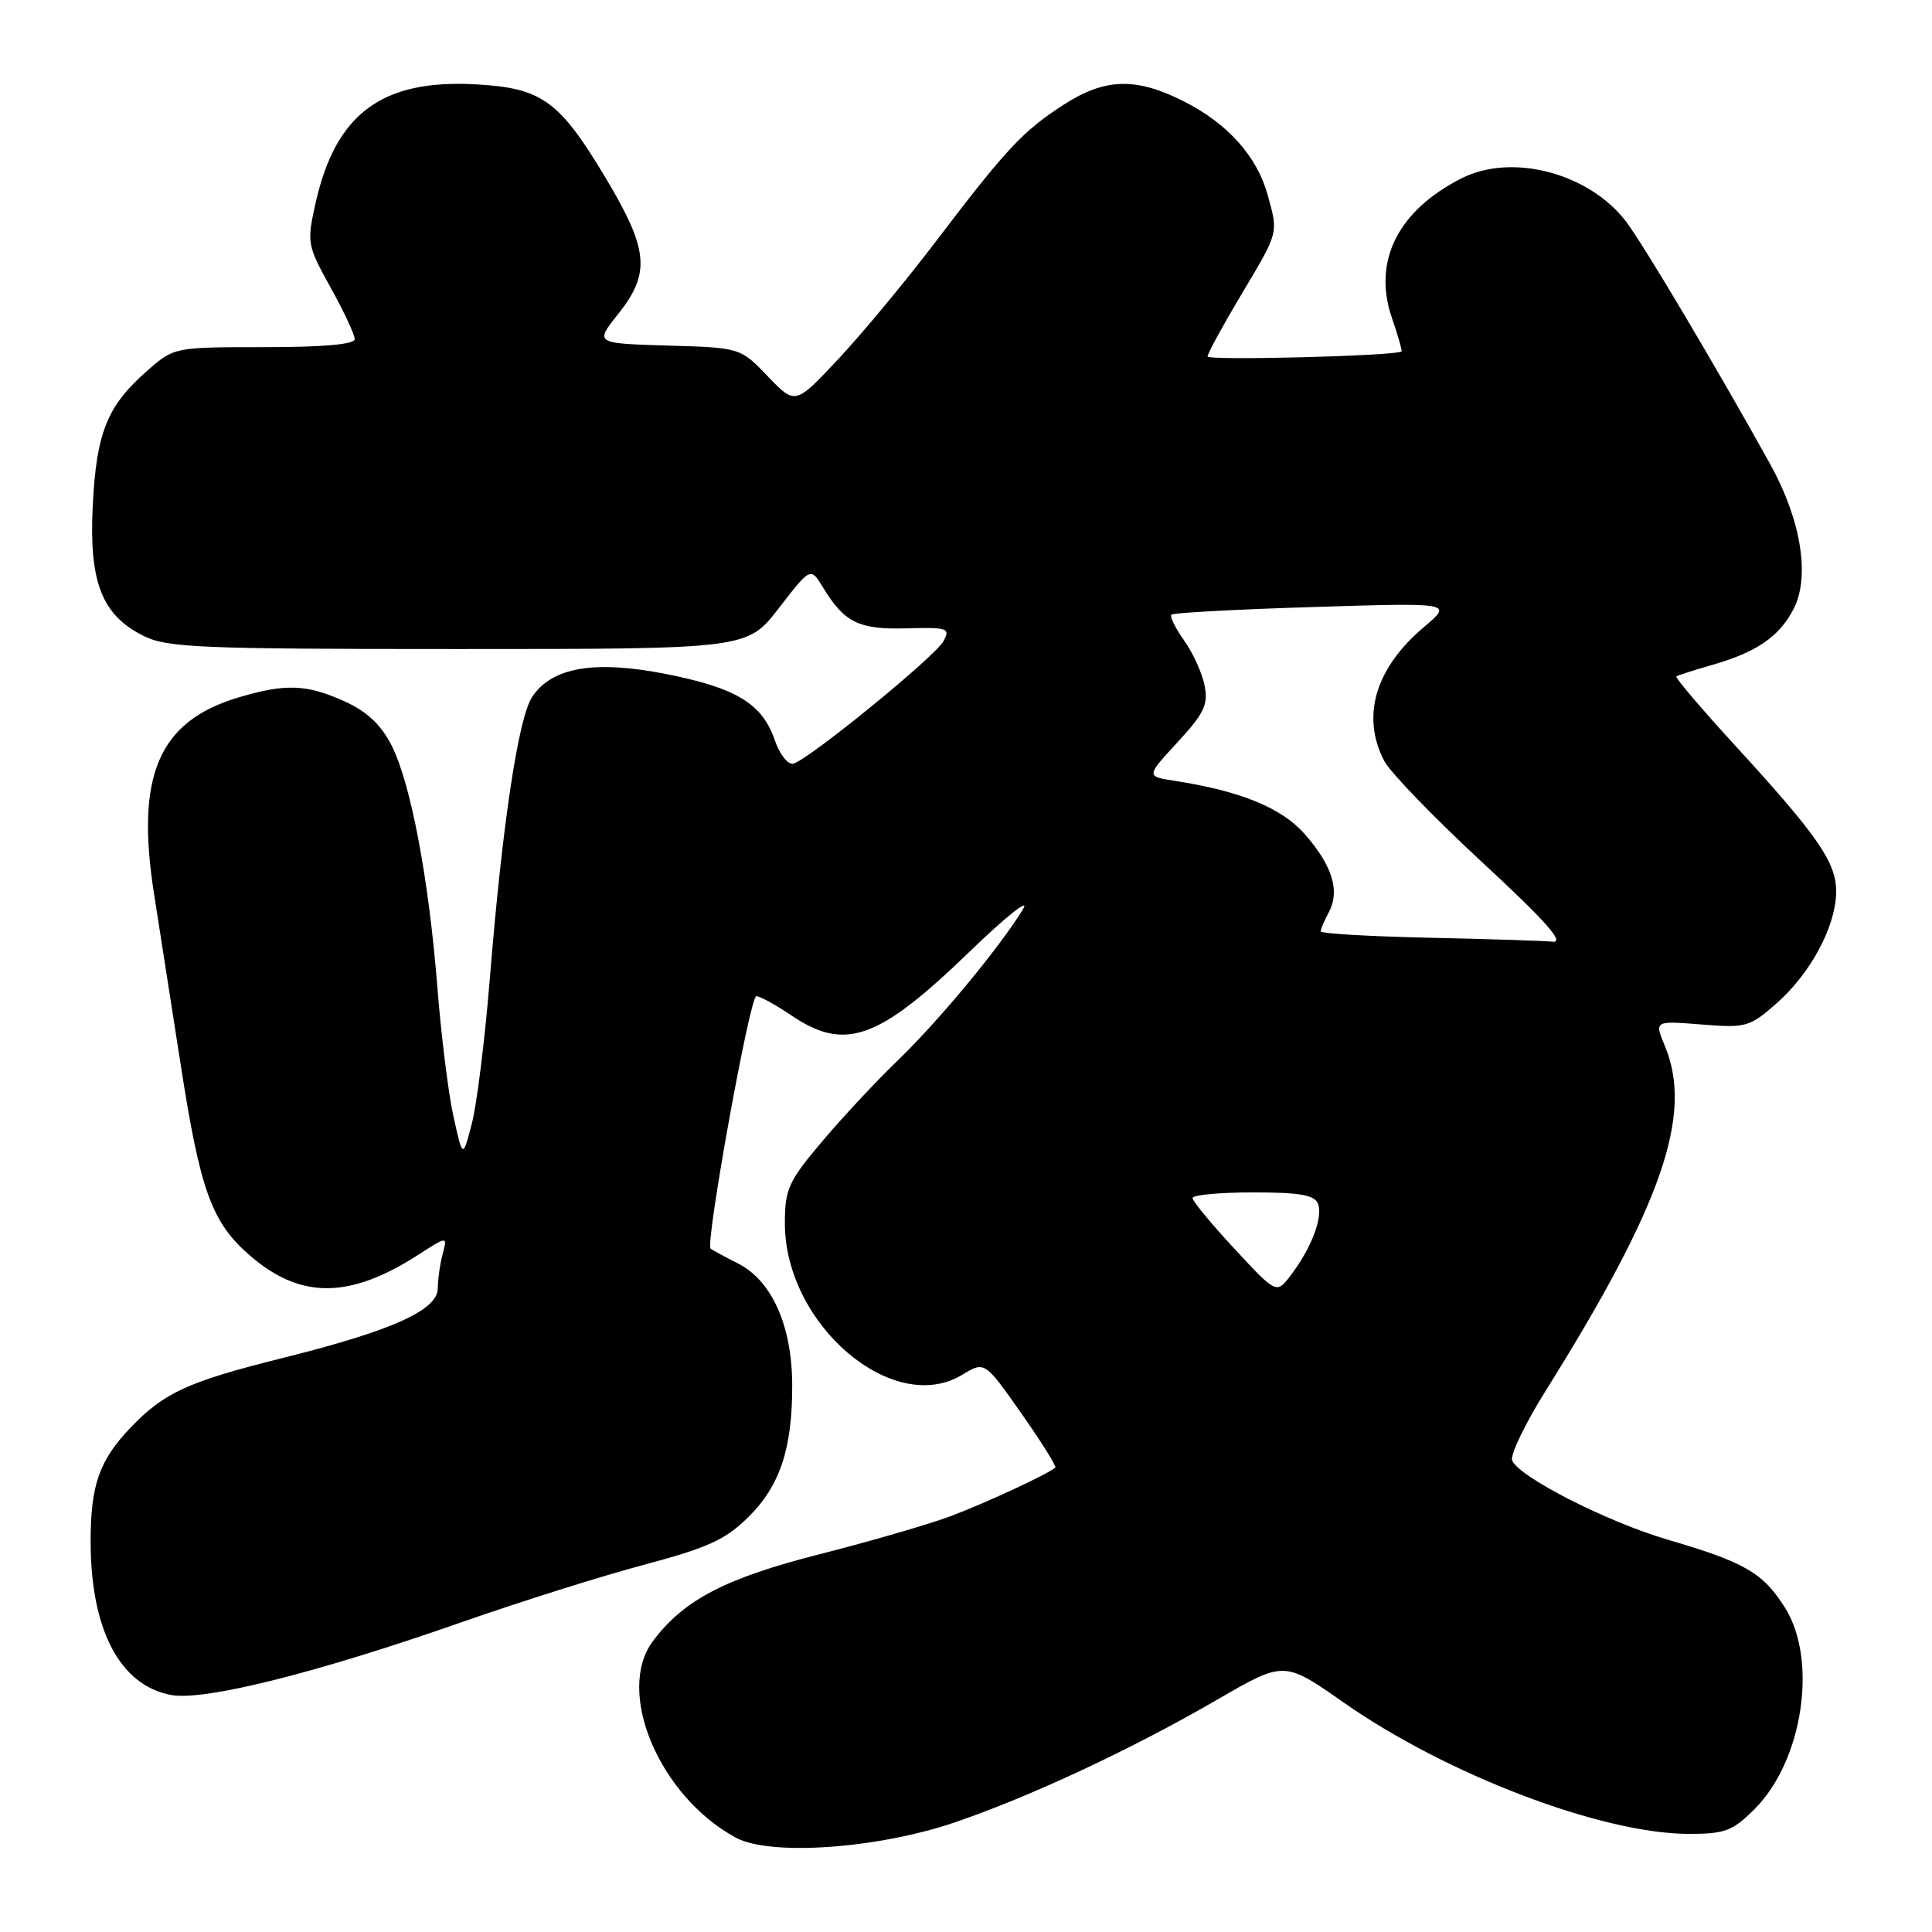 <?xml version="1.0" encoding="UTF-8" standalone="no"?>
<!DOCTYPE svg PUBLIC "-//W3C//DTD SVG 1.1//EN" "http://www.w3.org/Graphics/SVG/1.1/DTD/svg11.dtd" >
<svg xmlns="http://www.w3.org/2000/svg" xmlns:xlink="http://www.w3.org/1999/xlink" version="1.1" viewBox="0 0 256 256">
 <g >
 <path fill="currentColor"
d=" M 126.50 241.48 C 136.57 238.04 149.93 231.80 161.33 225.19 C 170.16 220.07 170.16 220.07 178.01 225.57 C 191.69 235.16 212.30 243.00 223.81 243.00 C 228.58 243.00 229.58 242.62 232.50 239.70 C 238.90 233.30 240.90 219.97 236.51 213.01 C 233.60 208.40 231.20 207.01 221.00 204.02 C 212.96 201.67 201.20 195.67 200.37 193.51 C 200.09 192.79 202.07 188.67 204.77 184.35 C 220.25 159.62 224.39 147.66 220.60 138.59 C 219.21 135.25 219.21 135.25 225.43 135.75 C 231.35 136.22 231.83 136.09 235.38 132.97 C 239.84 129.06 243.17 122.92 243.30 118.39 C 243.41 114.40 241.05 110.94 230.01 98.89 C 225.48 93.95 221.93 89.78 222.13 89.63 C 222.33 89.48 224.49 88.79 226.93 88.09 C 232.79 86.40 235.77 84.35 237.66 80.69 C 239.87 76.41 238.66 68.90 234.56 61.50 C 227.45 48.69 217.75 32.36 215.46 29.36 C 210.57 22.94 200.37 20.25 193.70 23.61 C 185.22 27.89 181.85 34.63 184.44 42.14 C 185.25 44.50 185.82 46.49 185.71 46.57 C 184.89 47.17 160.00 47.80 160.01 47.23 C 160.02 46.83 162.04 43.12 164.50 39.00 C 169.47 30.67 169.40 30.97 167.96 25.78 C 166.54 20.70 162.67 16.37 156.90 13.45 C 150.53 10.22 146.44 10.33 140.95 13.87 C 135.57 17.33 133.32 19.74 124.07 31.91 C 120.14 37.09 114.33 44.10 111.15 47.50 C 105.38 53.67 105.38 53.67 101.74 49.87 C 98.10 46.07 98.10 46.07 88.46 45.79 C 78.81 45.50 78.81 45.50 81.91 41.61 C 86.23 36.18 85.95 33.10 80.25 23.57 C 74.11 13.33 71.82 11.67 63.10 11.18 C 50.65 10.47 44.48 15.03 41.82 26.89 C 40.64 32.17 40.70 32.48 43.80 38.09 C 45.56 41.26 47.00 44.34 47.00 44.93 C 47.00 45.63 42.87 46.00 35.03 46.00 C 23.07 46.00 23.07 46.00 19.48 49.15 C 14.20 53.78 12.78 57.31 12.29 66.97 C 11.78 77.12 13.48 81.49 19.00 84.25 C 22.15 85.82 26.34 86.00 60.76 86.00 C 99.01 86.00 99.01 86.00 103.21 80.57 C 107.41 75.14 107.41 75.14 109.04 77.82 C 111.90 82.51 113.78 83.43 120.12 83.26 C 125.57 83.11 125.94 83.23 125.03 84.94 C 123.94 86.98 107.13 100.69 105.11 101.19 C 104.41 101.36 103.31 99.97 102.67 98.09 C 101.00 93.23 97.57 91.15 88.21 89.30 C 78.75 87.44 73.08 88.42 70.50 92.37 C 68.68 95.13 66.55 109.34 64.93 129.38 C 64.27 137.56 63.19 146.34 62.52 148.88 C 61.32 153.50 61.32 153.50 60.10 148.00 C 59.42 144.97 58.47 137.32 57.97 131.00 C 56.83 116.48 54.43 103.76 51.87 98.74 C 50.49 96.03 48.61 94.27 45.69 92.95 C 40.63 90.65 37.82 90.55 31.52 92.44 C 21.00 95.61 17.94 102.80 20.42 118.50 C 21.20 123.45 22.78 133.57 23.93 141.00 C 26.54 157.88 28.06 162.04 33.24 166.47 C 39.88 172.16 46.35 172.10 55.40 166.28 C 59.29 163.78 59.29 163.78 58.66 166.14 C 58.31 167.44 58.02 169.49 58.01 170.70 C 58.00 173.61 51.97 176.32 37.50 179.93 C 24.91 183.07 21.76 184.51 17.31 189.16 C 13.14 193.52 12.00 196.79 12.01 204.32 C 12.02 215.94 15.89 223.33 22.65 224.59 C 27.05 225.42 42.01 221.67 61.37 214.88 C 69.00 212.21 79.80 208.81 85.37 207.33 C 93.78 205.09 96.12 204.02 99.14 201.04 C 103.35 196.89 105.00 191.95 104.97 183.50 C 104.95 175.70 102.29 169.71 97.83 167.44 C 96.00 166.51 94.35 165.61 94.16 165.45 C 93.43 164.81 99.36 132.00 100.21 132.00 C 100.70 132.00 102.76 133.13 104.79 134.50 C 111.94 139.36 116.34 137.82 128.36 126.21 C 133.34 121.40 136.56 118.84 135.54 120.50 C 132.39 125.63 124.39 135.27 118.97 140.50 C 116.11 143.25 111.58 148.11 108.89 151.30 C 104.46 156.55 104.00 157.58 104.00 162.10 C 104.00 175.49 118.33 187.73 127.49 182.17 C 130.47 180.36 130.47 180.36 135.32 187.26 C 137.99 191.06 140.02 194.30 139.83 194.46 C 138.83 195.35 130.38 199.26 125.80 200.96 C 122.88 202.04 115.10 204.29 108.50 205.97 C 96.12 209.12 90.58 212.01 86.52 217.45 C 81.51 224.14 87.35 238.00 97.50 243.50 C 102.05 245.96 116.24 244.97 126.50 241.48 Z  M 163.58 165.48 C 160.53 162.19 158.02 159.16 158.02 158.75 C 158.01 158.34 161.61 158.00 166.03 158.00 C 172.29 158.00 174.19 158.34 174.65 159.52 C 175.32 161.29 173.74 165.44 171.03 168.98 C 169.14 171.47 169.14 171.47 163.58 165.48 Z  M 189.25 124.25 C 181.41 124.08 175.00 123.70 175.00 123.41 C 175.00 123.11 175.49 121.96 176.09 120.84 C 177.58 118.05 176.53 114.68 172.90 110.54 C 169.84 107.05 164.41 104.82 155.68 103.47 C 151.85 102.88 151.85 102.88 156.03 98.35 C 159.57 94.51 160.12 93.36 159.61 90.82 C 159.29 89.18 158.06 86.49 156.90 84.86 C 155.73 83.22 154.98 81.69 155.22 81.44 C 155.47 81.20 163.95 80.74 174.08 80.43 C 192.50 79.86 192.50 79.86 188.71 83.06 C 182.24 88.52 180.34 94.88 183.41 100.82 C 184.18 102.31 190.03 108.36 196.41 114.27 C 204.78 122.01 207.38 124.94 205.75 124.78 C 204.51 124.66 197.09 124.42 189.25 124.25 Z "/>
</g>
</svg>
